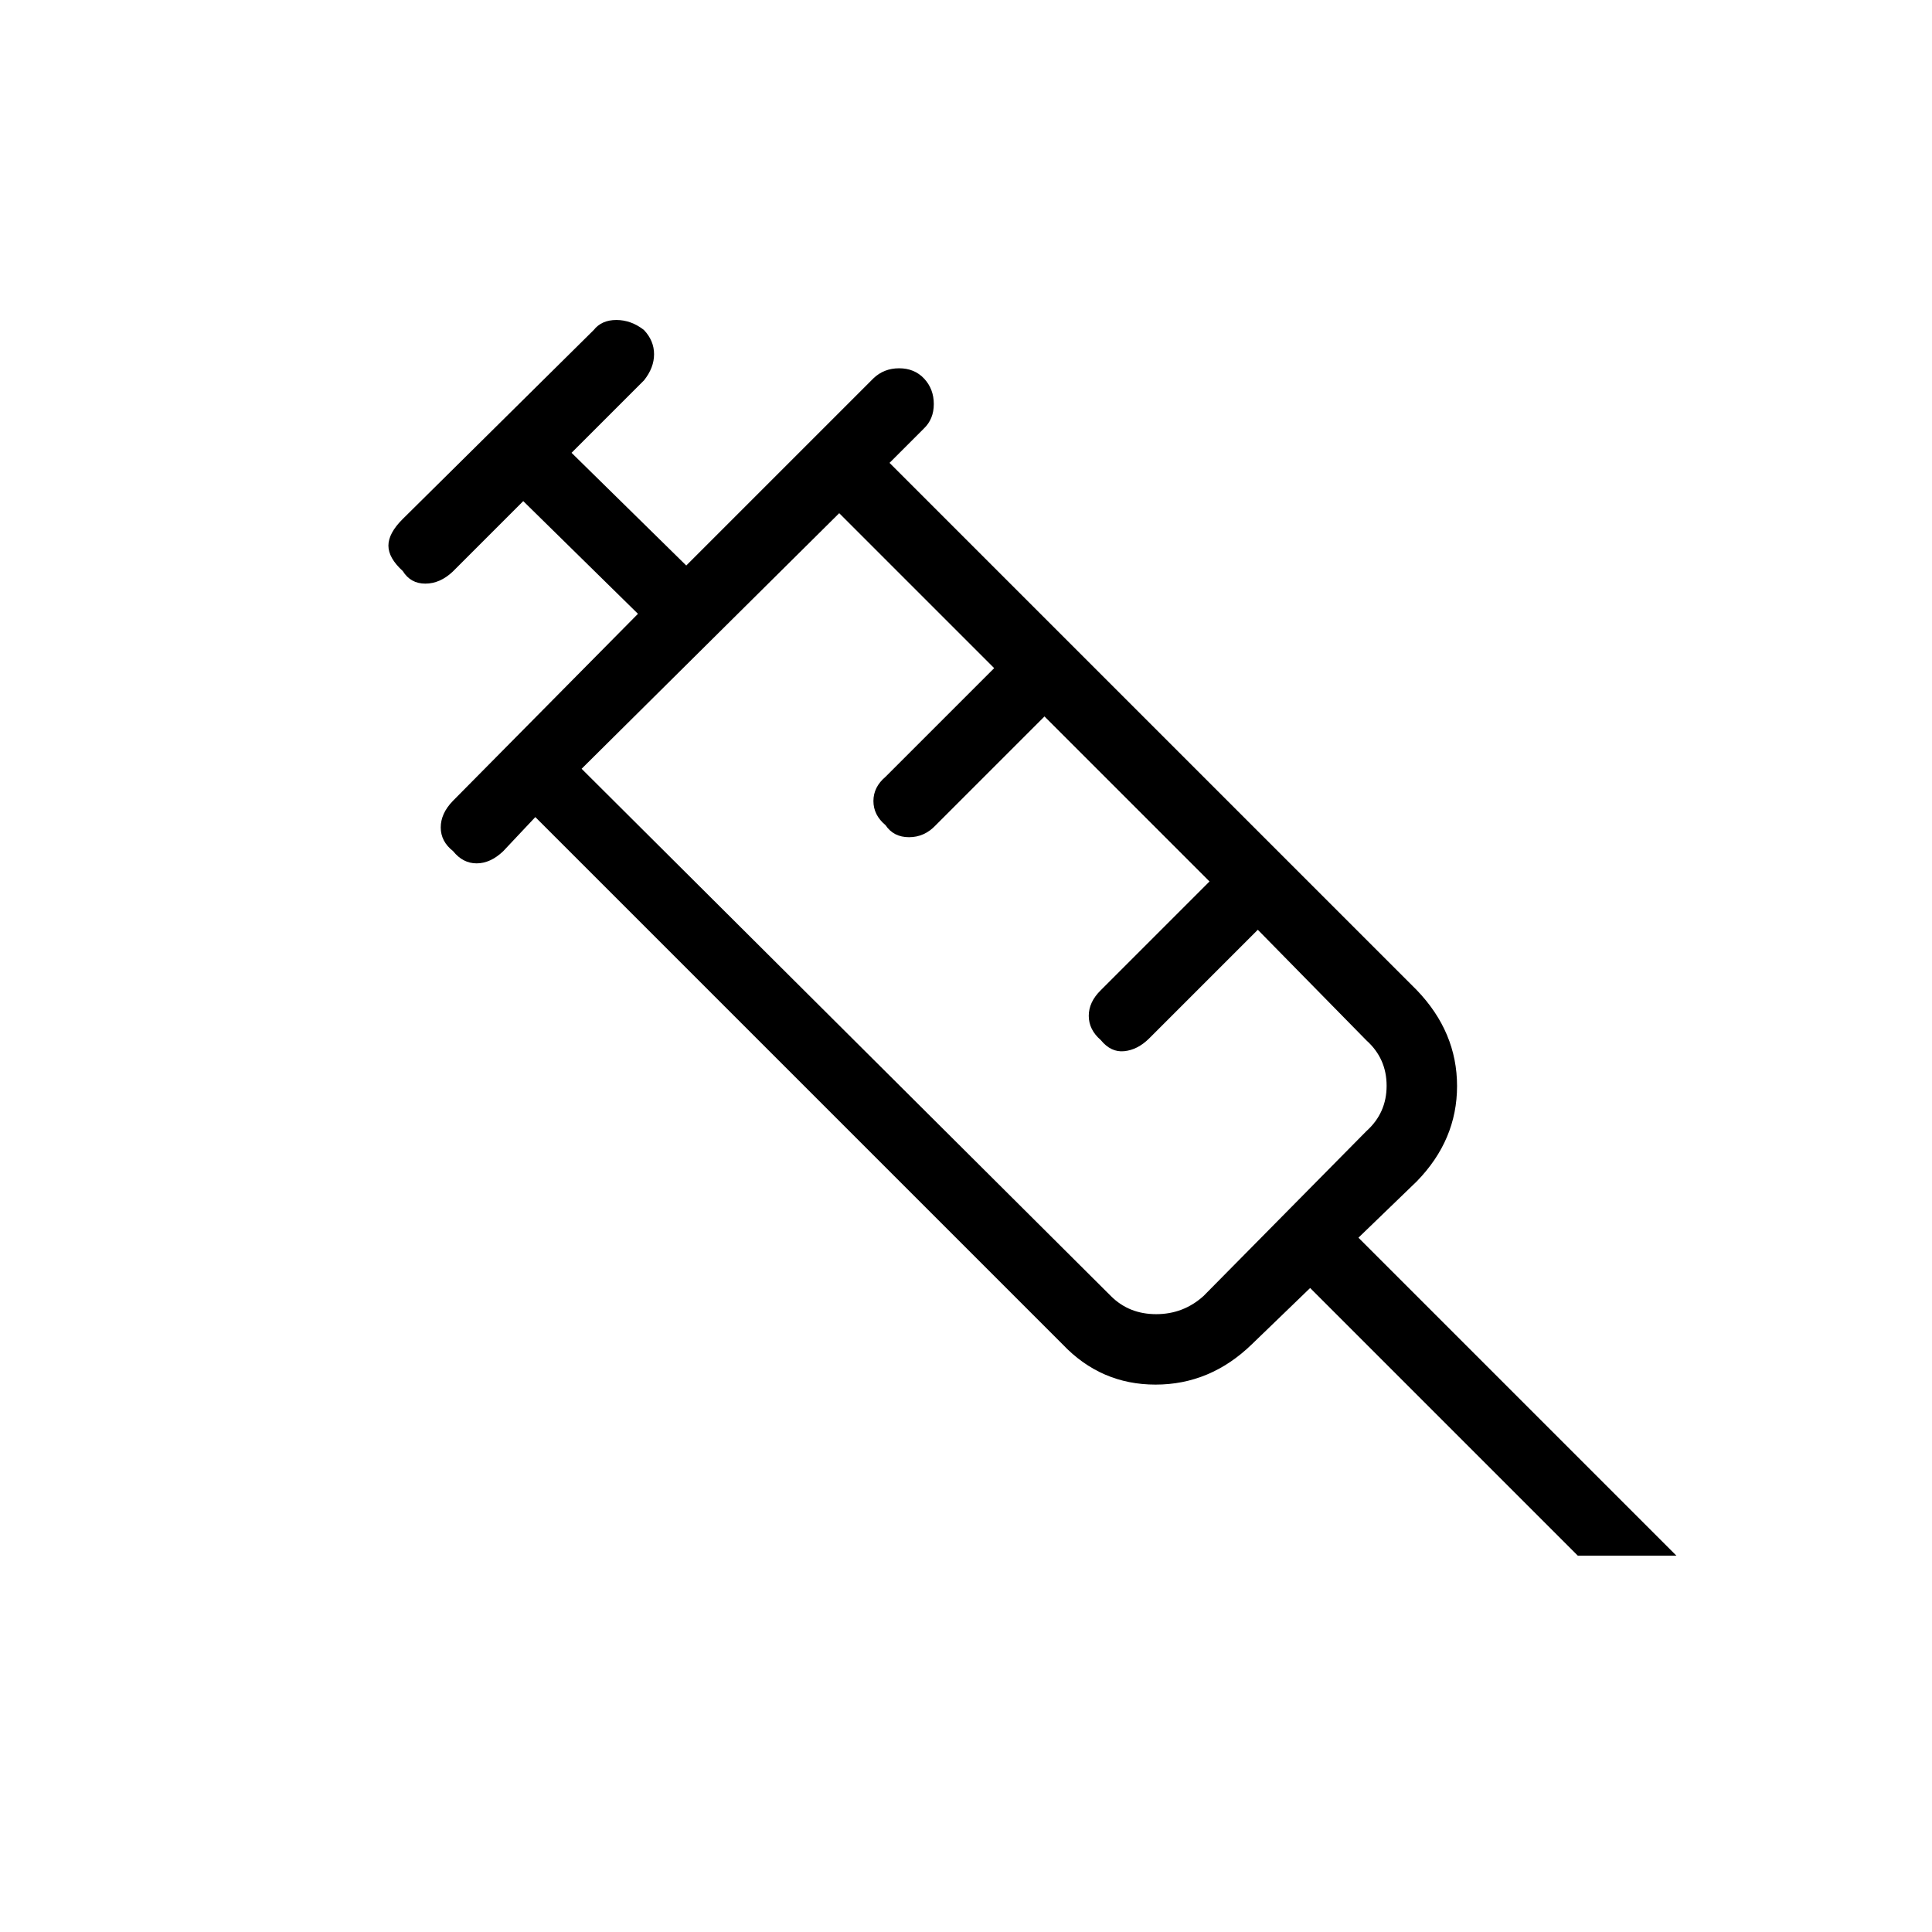 <svg xmlns="http://www.w3.org/2000/svg" height="48" viewBox="0 -960 960 960" width="48"><path d="M225.13-537.08q-6.13-4.81-6.13-11.77 0-6.95 6-13.15l92-93-57-56-35 35q-6.33 6-13.67 6-7.33 0-11.2-6.26-7.13-6.49-7.13-12.62 0-6.12 7-13.12l95-94q3.93-5 11.27-5 7.33 0 13.69 4.96 5.04 5.33 5.04 12.05 0 6.72-5 12.99l-36 36 57 56 93-93q5.2-5 12.78-5 7.59 0 12.4 5.11 4.82 5.17 4.82 12.66 0 7.5-5 12.23l-17 17 262 262q20 20.83 20 47.64 0 26.82-20 47.36l-29 28 158 158h-49L651-320l-29 28q-20.63 20-47.82 20Q547-272 528-292L266-554l-16 17q-6.33 6-13.17 6-6.83 0-11.7-6.08ZM289-578l263 262q9 9 22.5 9t23.5-9l81-82q10-9 10-22.5T679-443l-54-55-54 54q-5.73 5.67-12.37 6.33-6.63.67-11.67-5.54-5.96-5.15-5.96-12.04 0-6.88 6-12.75l54-54-82-82-54 54q-5.6 6-13.3 6-7.7 0-11.7-6-6-5-6-11.97 0-6.96 6-12.03l54-54-77-77-128 127Zm-2-2 6.5-6.5L310-603l83-83 15.5-15.5 6.5-6.5-128 128Z"/></svg>